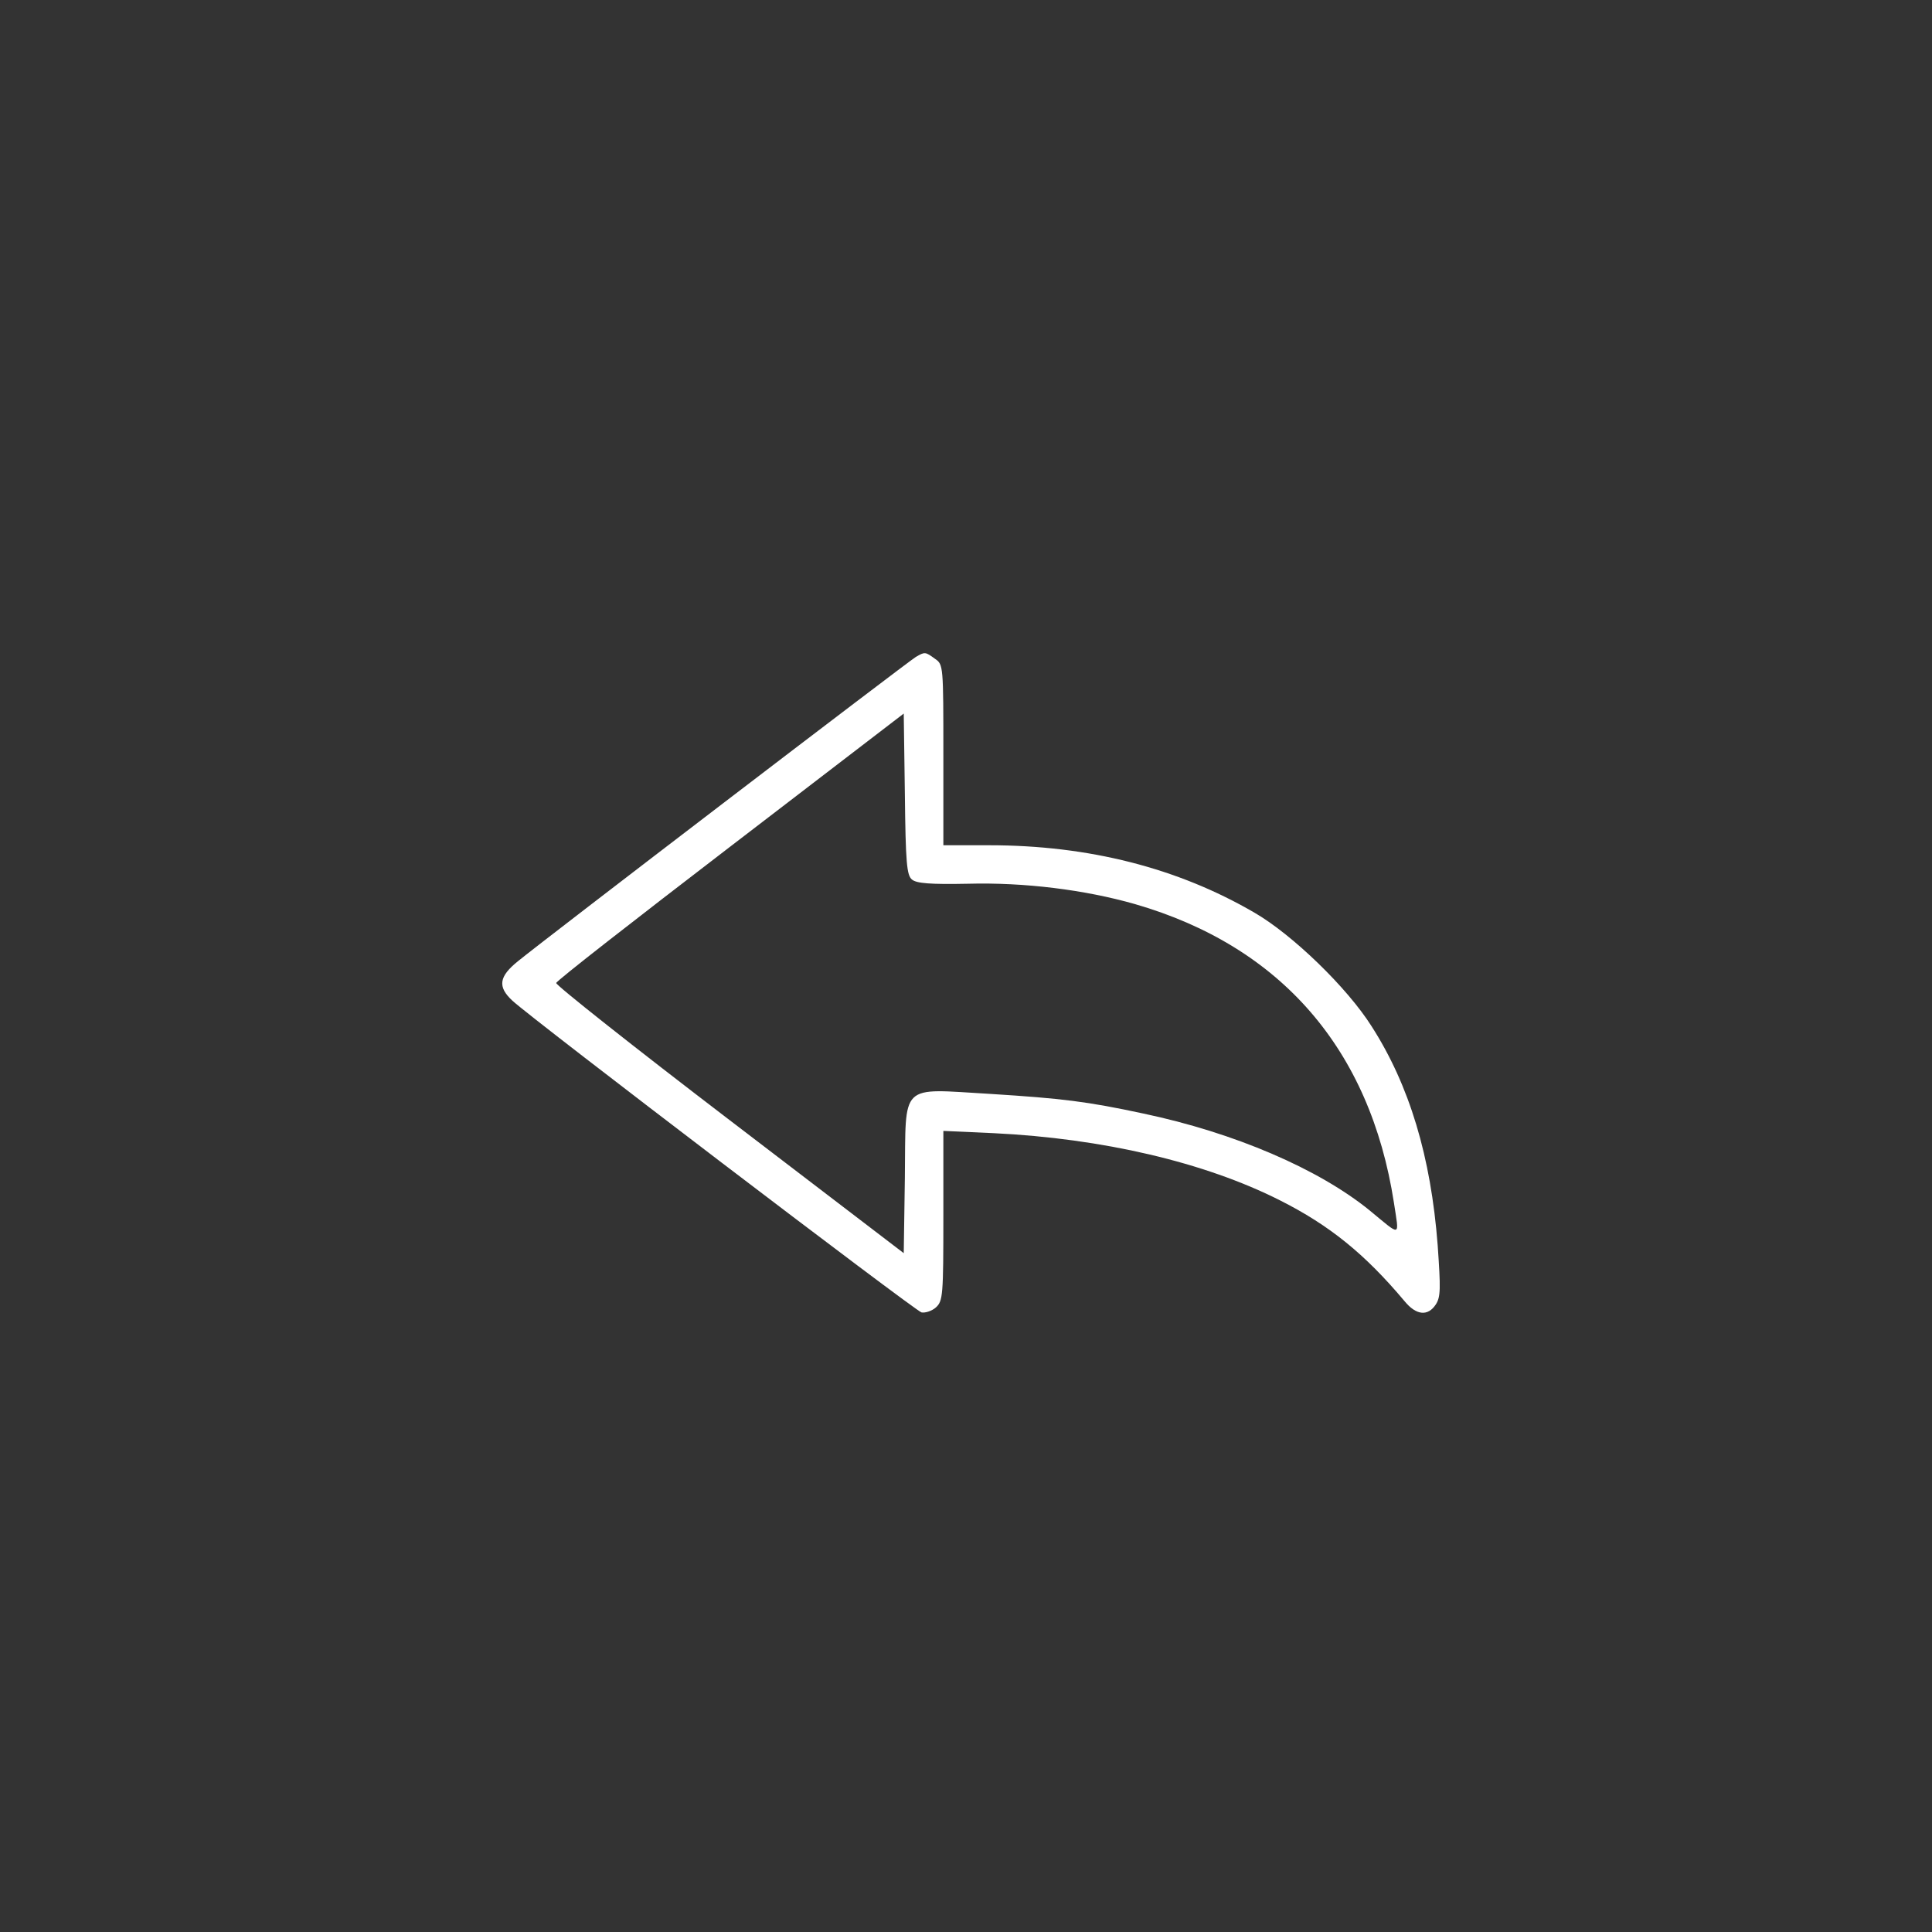 <svg version="1.0" xmlns="http://www.w3.org/2000/svg"
 width="512pt" height="512pt" viewBox="0 0 512 512"
 preserveAspectRatio="xMidYMid meet">

<rect x="0" y="0" width="512" height="512" fill="#333333" stroke="none"/>

<g transform="translate(0,512) scale(0.1,-0.1)"
fill="#ffffff" stroke="none">
<path d="M2427 3379 c-19 -11 -978 -744 -1054 -806 -51 -41 -55 -68 -15 -105
54 -50 1066 -821 1084 -826 10 -2 28 4 38 13 19 17 20 32 20 243 l0 225 133
-6 c289 -14 559 -77 759 -178 131 -66 225 -142 330 -267 31 -38 62 -41 83 -9
13 20 13 42 5 157 -18 235 -75 424 -175 580 -65 103 -210 243 -310 301 -204
119 -440 179 -704 179 l-121 0 0 239 c0 237 0 240 -22 255 -26 19 -27 19 -51
5z m-10 -590 c12 -10 48 -13 148 -11 150 4 310 -16 443 -54 387 -112 623 -385
686 -791 14 -93 21 -91 -64 -21 -135 110 -358 206 -600 257 -149 32 -215 40
-405 52 -244 14 -224 33 -227 -222 l-3 -200 -462 353 c-254 194 -461 358 -459
363 1 6 209 168 462 362 l459 352 3 -214 c2 -182 5 -215 19 -226z"/>
</g>
</svg>